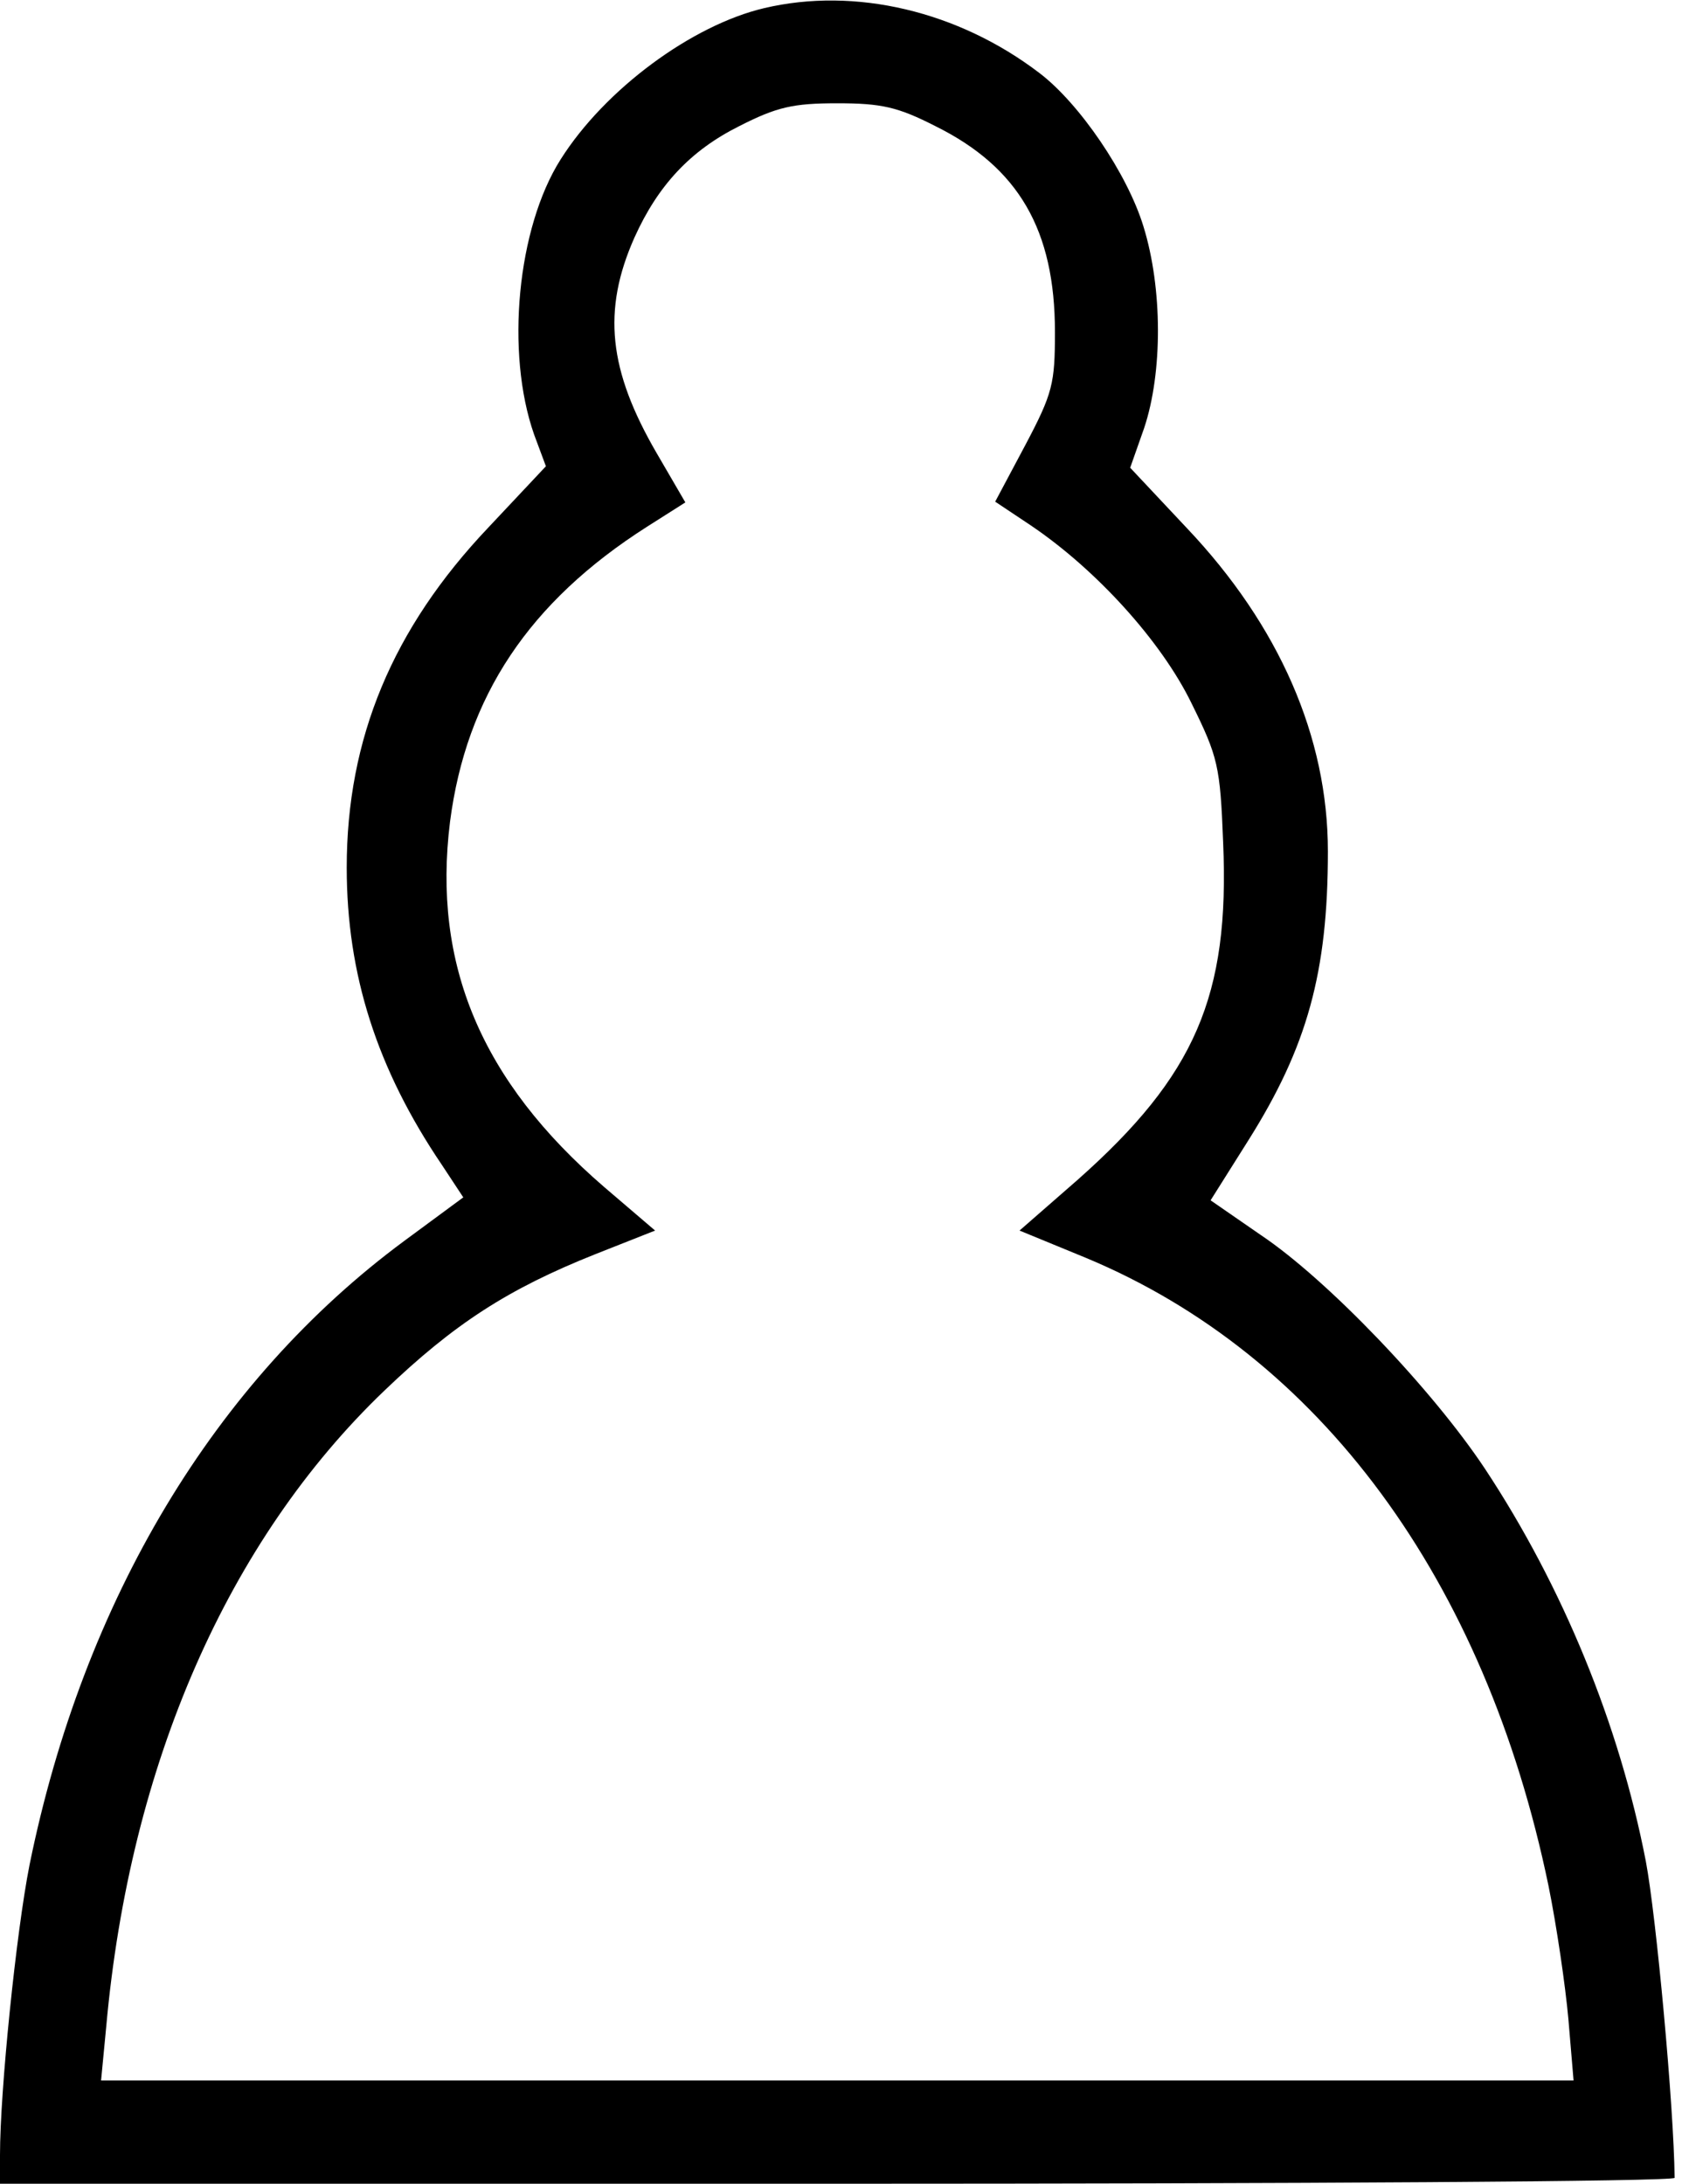 <?xml version="1.0" standalone="no"?>
<!DOCTYPE svg PUBLIC "-//W3C//DTD SVG 20010904//EN"
 "http://www.w3.org/TR/2001/REC-SVG-20010904/DTD/svg10.dtd">
<svg version="1.0" xmlns="http://www.w3.org/2000/svg"
 width="228pt" height="296pt" viewBox="0 0 228 296"
 preserveAspectRatio="xMidYMid meet">

<g transform="translate(0,296) scale(0.1,-0.1)"
fill="#000000" stroke="none">
<path d="M1036 2949 c-98 -23 -216 -110 -276 -205 -59 -93 -75 -262 -36 -373
l16 -43 -78 -83 c-130 -137 -192 -286 -192 -461 0 -145 41 -273 129 -403 l29
-44 -80 -59 c-257 -190 -435 -487 -508 -846 -18 -91 -40 -306 -40 -393 l0 -39
1135 0 c624 0 1135 3 1135 8 -1 97 -25 355 -39 429 -36 186 -113 373 -218 532
-71 107 -213 256 -304 317 l-68 47 51 81 c80 127 108 228 108 392 0 155 -66
306 -191 438 l-77 82 19 54 c25 75 25 189 -1 273 -22 72 -87 167 -141 208
-110 84 -250 117 -373 88z m232 -160 c113 -56 162 -141 162 -279 0 -70 -3 -83
-40 -153 l-41 -77 48 -32 c89 -60 177 -157 218 -241 36 -73 39 -85 43 -189 9
-208 -38 -316 -197 -457 l-79 -69 90 -37 c317 -132 541 -436 627 -851 11 -54
23 -136 27 -181 l7 -83 -998 0 -998 0 7 73 c32 356 165 659 377 862 95 91 168
138 286 185 l81 32 -69 59 c-167 144 -233 302 -209 495 22 170 107 298 267
400 l52 33 -39 67 c-65 112 -74 193 -30 292 32 71 76 118 142 151 51 26 73 31
133 31 60 0 82 -5 133 -31z"/>
</g>
</svg>
